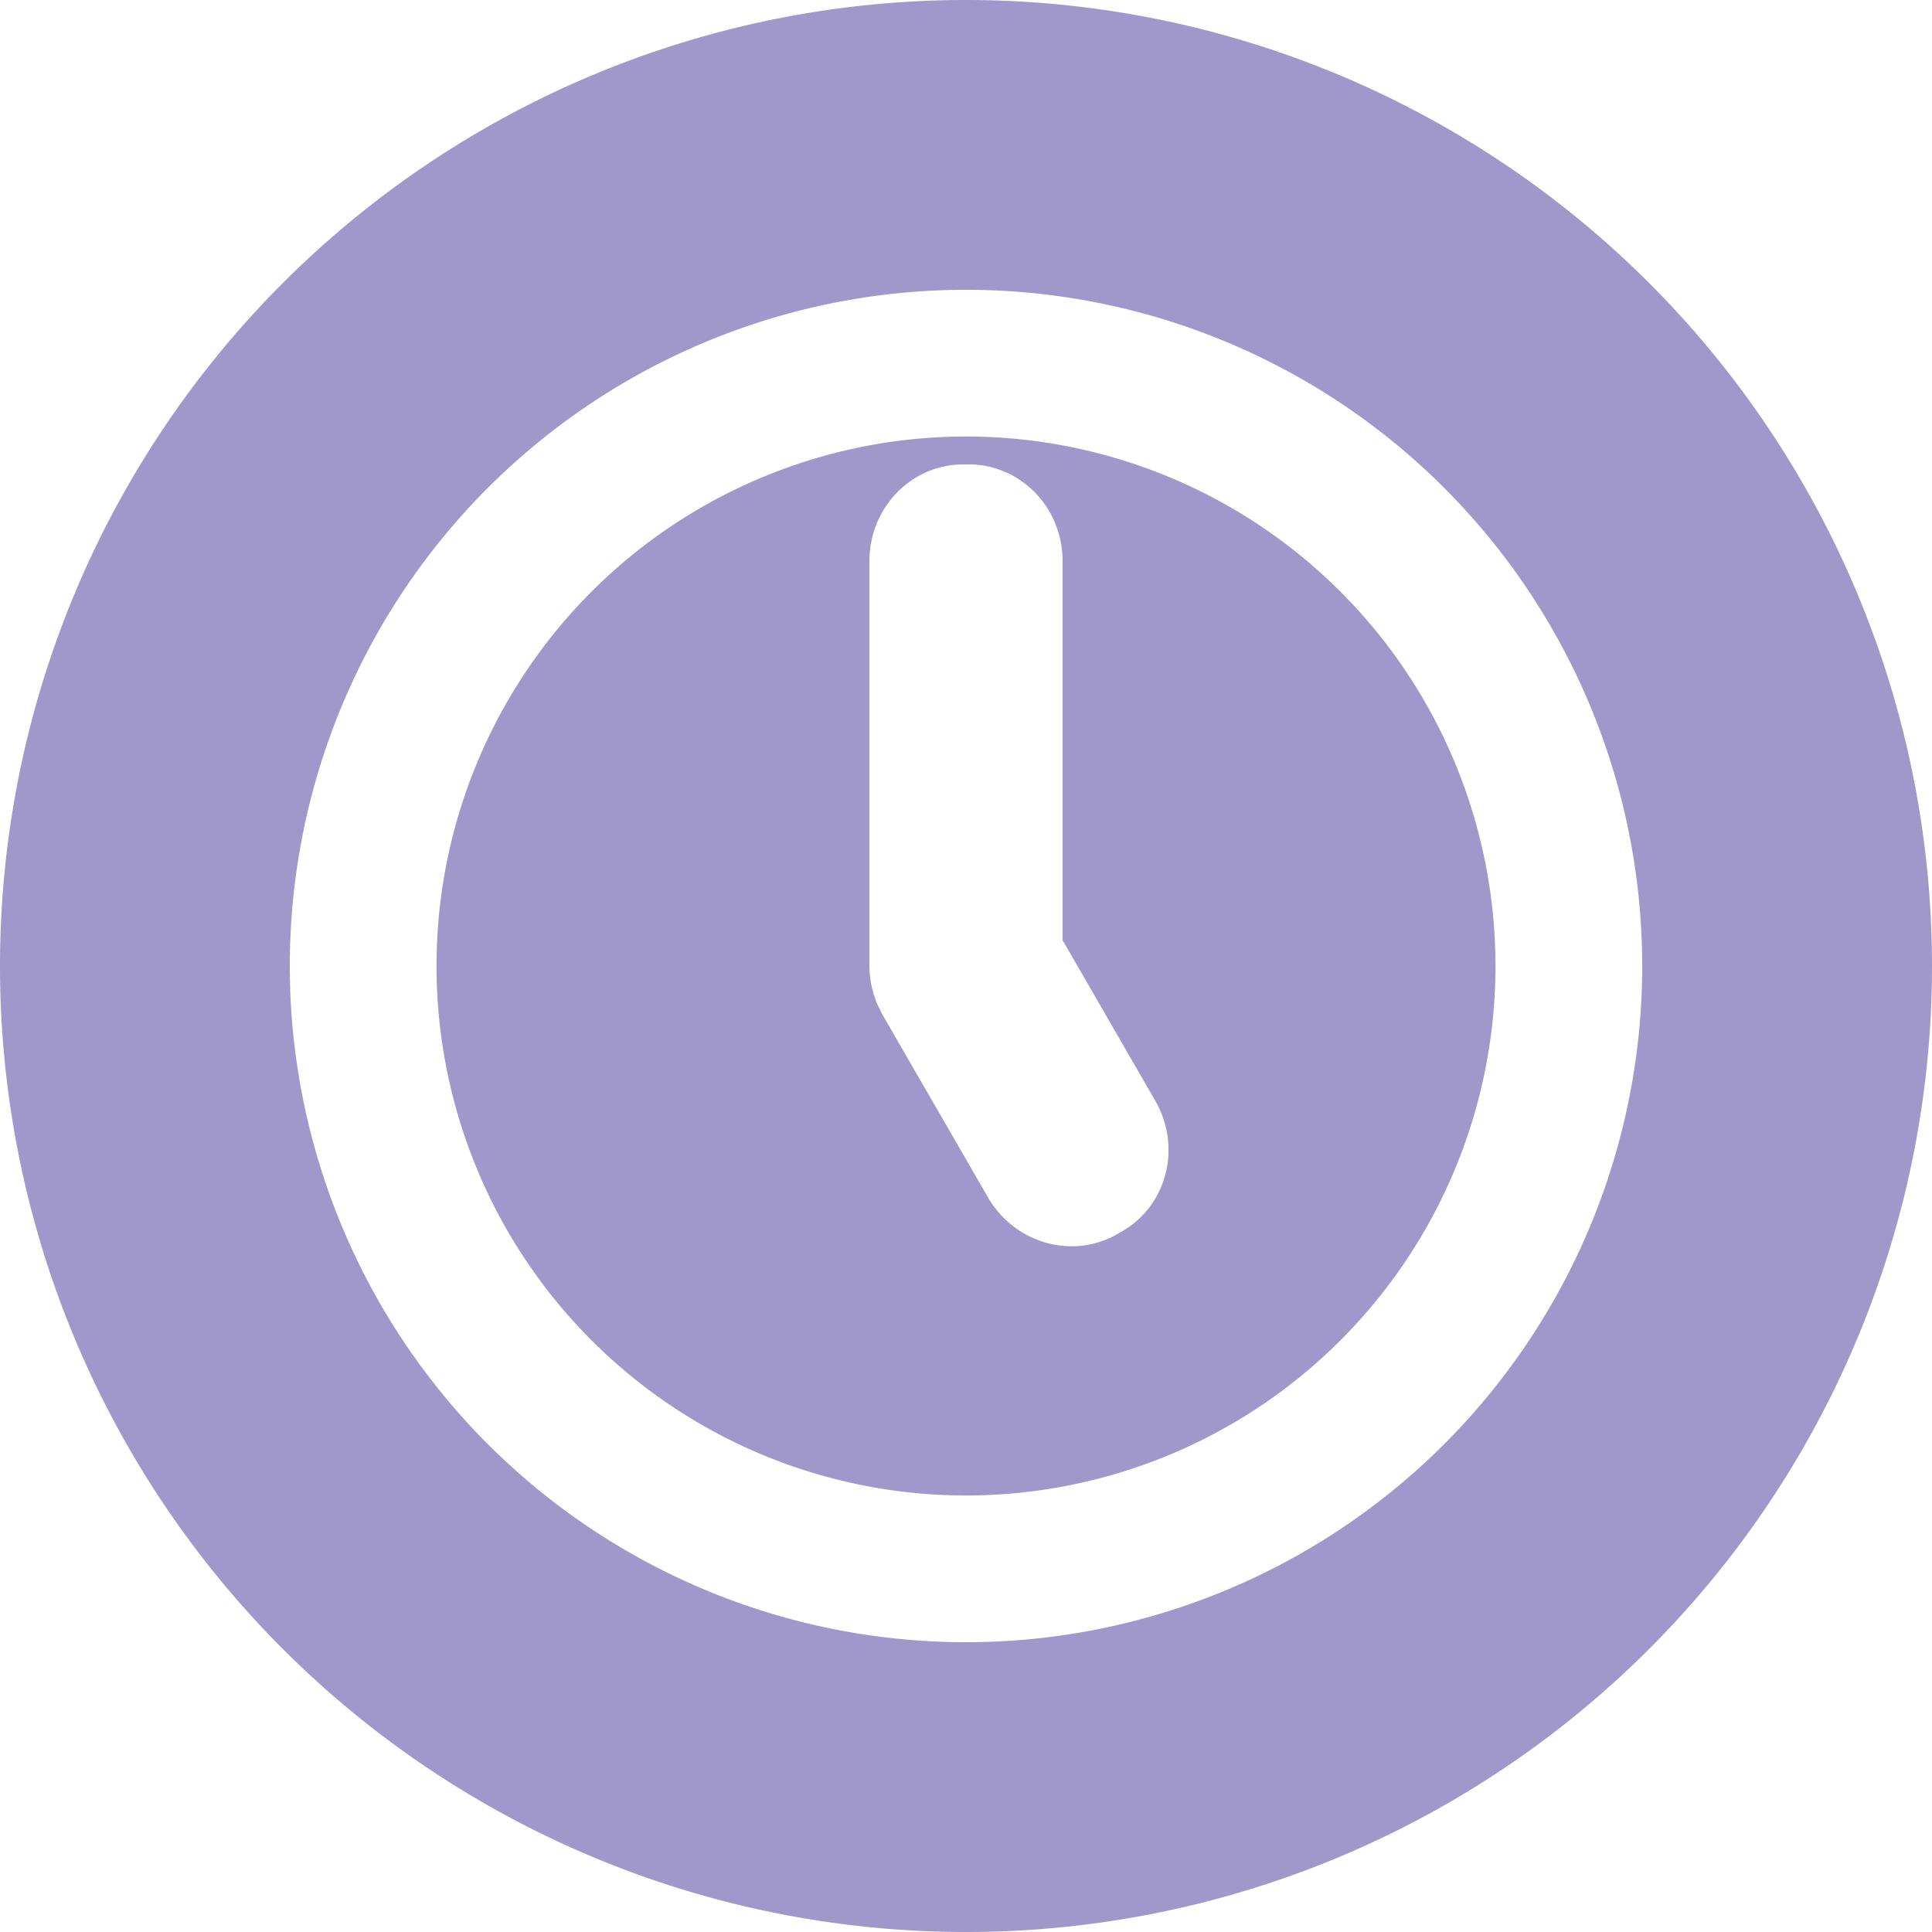 <?xml version="1.0" encoding="UTF-8" standalone="no"?>
<svg
   xmlns:dc="http://purl.org/dc/elements/1.1/"
   xmlns:cc="http://creativecommons.org/ns#"
   xmlns:rdf="http://www.w3.org/1999/02/22-rdf-syntax-ns#"
   xmlns:svg="http://www.w3.org/2000/svg"
   xmlns="http://www.w3.org/2000/svg"
   xmlns:sodipodi="http://sodipodi.sourceforge.net/DTD/sodipodi-0.dtd"
   xmlns:inkscape="http://www.inkscape.org/namespaces/inkscape"
   viewBox="0 0 100 100"
   version="1.1"
   id="svg4"
   sodipodi:docname="queued.svg"
   inkscape:version="0.92.2 5c3e80d, 2017-08-06"
   width="100"
   height="100">
  <defs
     id="defs8" />
  <sodipodi:namedview
     pagecolor="#ffffff"
     bordercolor="#666666"
     borderopacity="1"
     objecttolerance="10"
     gridtolerance="10"
     guidetolerance="10"
     inkscape:pageopacity="0"
     inkscape:pageshadow="2"
     inkscape:window-width="1920"
     inkscape:window-height="1016"
     id="namedview6"
     showgrid="false"
     inkscape:zoom="2.6074562"
     inkscape:cx="-55.44607"
     inkscape:cy="9.2254103"
     inkscape:window-x="0"
     inkscape:window-y="27"
     inkscape:window-maximized="1"
     inkscape:current-layer="svg4"
     fit-margin-top="0"
     fit-margin-left="0"
     fit-margin-right="0"
     fit-margin-bottom="0"
     inkscape:snap-bbox="true"
     inkscape:snap-nodes="true"
     inkscape:snap-intersection-paths="true"
     inkscape:object-paths="true"
     inkscape:bbox-paths="true"
     inkscape:bbox-nodes="true" />
  <path
     style="opacity:1;fill:#a098ca;fill-opacity:1;fill-rule:nonzero;stroke:none;stroke-width:3.78;stroke-linecap:round;stroke-miterlimit:4;stroke-dasharray:none;stroke-dashoffset:0;stroke-opacity:1"
     d="M 50 0 A 50 50 0 0 0 0 50 A 50 50 0 0 0 50 100 A 50 50 0 0 0 100 50 A 50 50 0 0 0 50 0 z M 50 15 A 35 35 0 0 1 85 50 A 35 35 0 0 1 50 85 A 35 35 0 0 1 15 50 A 35 35 0 0 1 50 15 z M 50 22.594 A 27.407 27.407 0 0 0 22.594 50 A 27.407 27.407 0 0 0 50 77.406 A 27.407 27.407 0 0 0 77.406 50 A 27.407 27.407 0 0 0 50 22.594 z M 49.865 24.037 L 50.135 24.037 C 52.83 24.037 55 26.272 55 29.047 L 55 48.664 L 59.789 56.961 C 61.177 59.364 60.415 62.385 58.08 63.732 L 57.848 63.867 C 55.513 65.215 52.517 64.364 51.129 61.961 L 45.854 52.824 C 45.817 52.769 45.789 52.707 45.754 52.65 L 45.693 52.545 C 45.658 52.484 45.63 52.421 45.598 52.359 A 5 5 0 0 1 45.512 52.191 C 45.493 52.152 45.469 52.114 45.451 52.074 C 45.415 51.994 45.379 51.915 45.348 51.832 A 5 5 0 0 1 45.297 51.682 C 45.285 51.647 45.273 51.613 45.262 51.578 A 5 5 0 0 1 45.129 51.1 C 45.114 51.032 45.096 50.967 45.084 50.898 A 5 5 0 0 1 45.055 50.705 C 45.055 50.704 45.055 50.702 45.055 50.701 C 45.051 50.676 45.046 50.65 45.043 50.625 C 45.035 50.564 45.029 50.503 45.023 50.441 A 5 5 0 0 1 45 50 A 5 5 0 0 1 45 49.994 C 45 49.992 45 49.989 45 49.986 L 45 29.047 C 45 26.272 47.17 24.037 49.865 24.037 z "
     id="path816" />
</svg>
